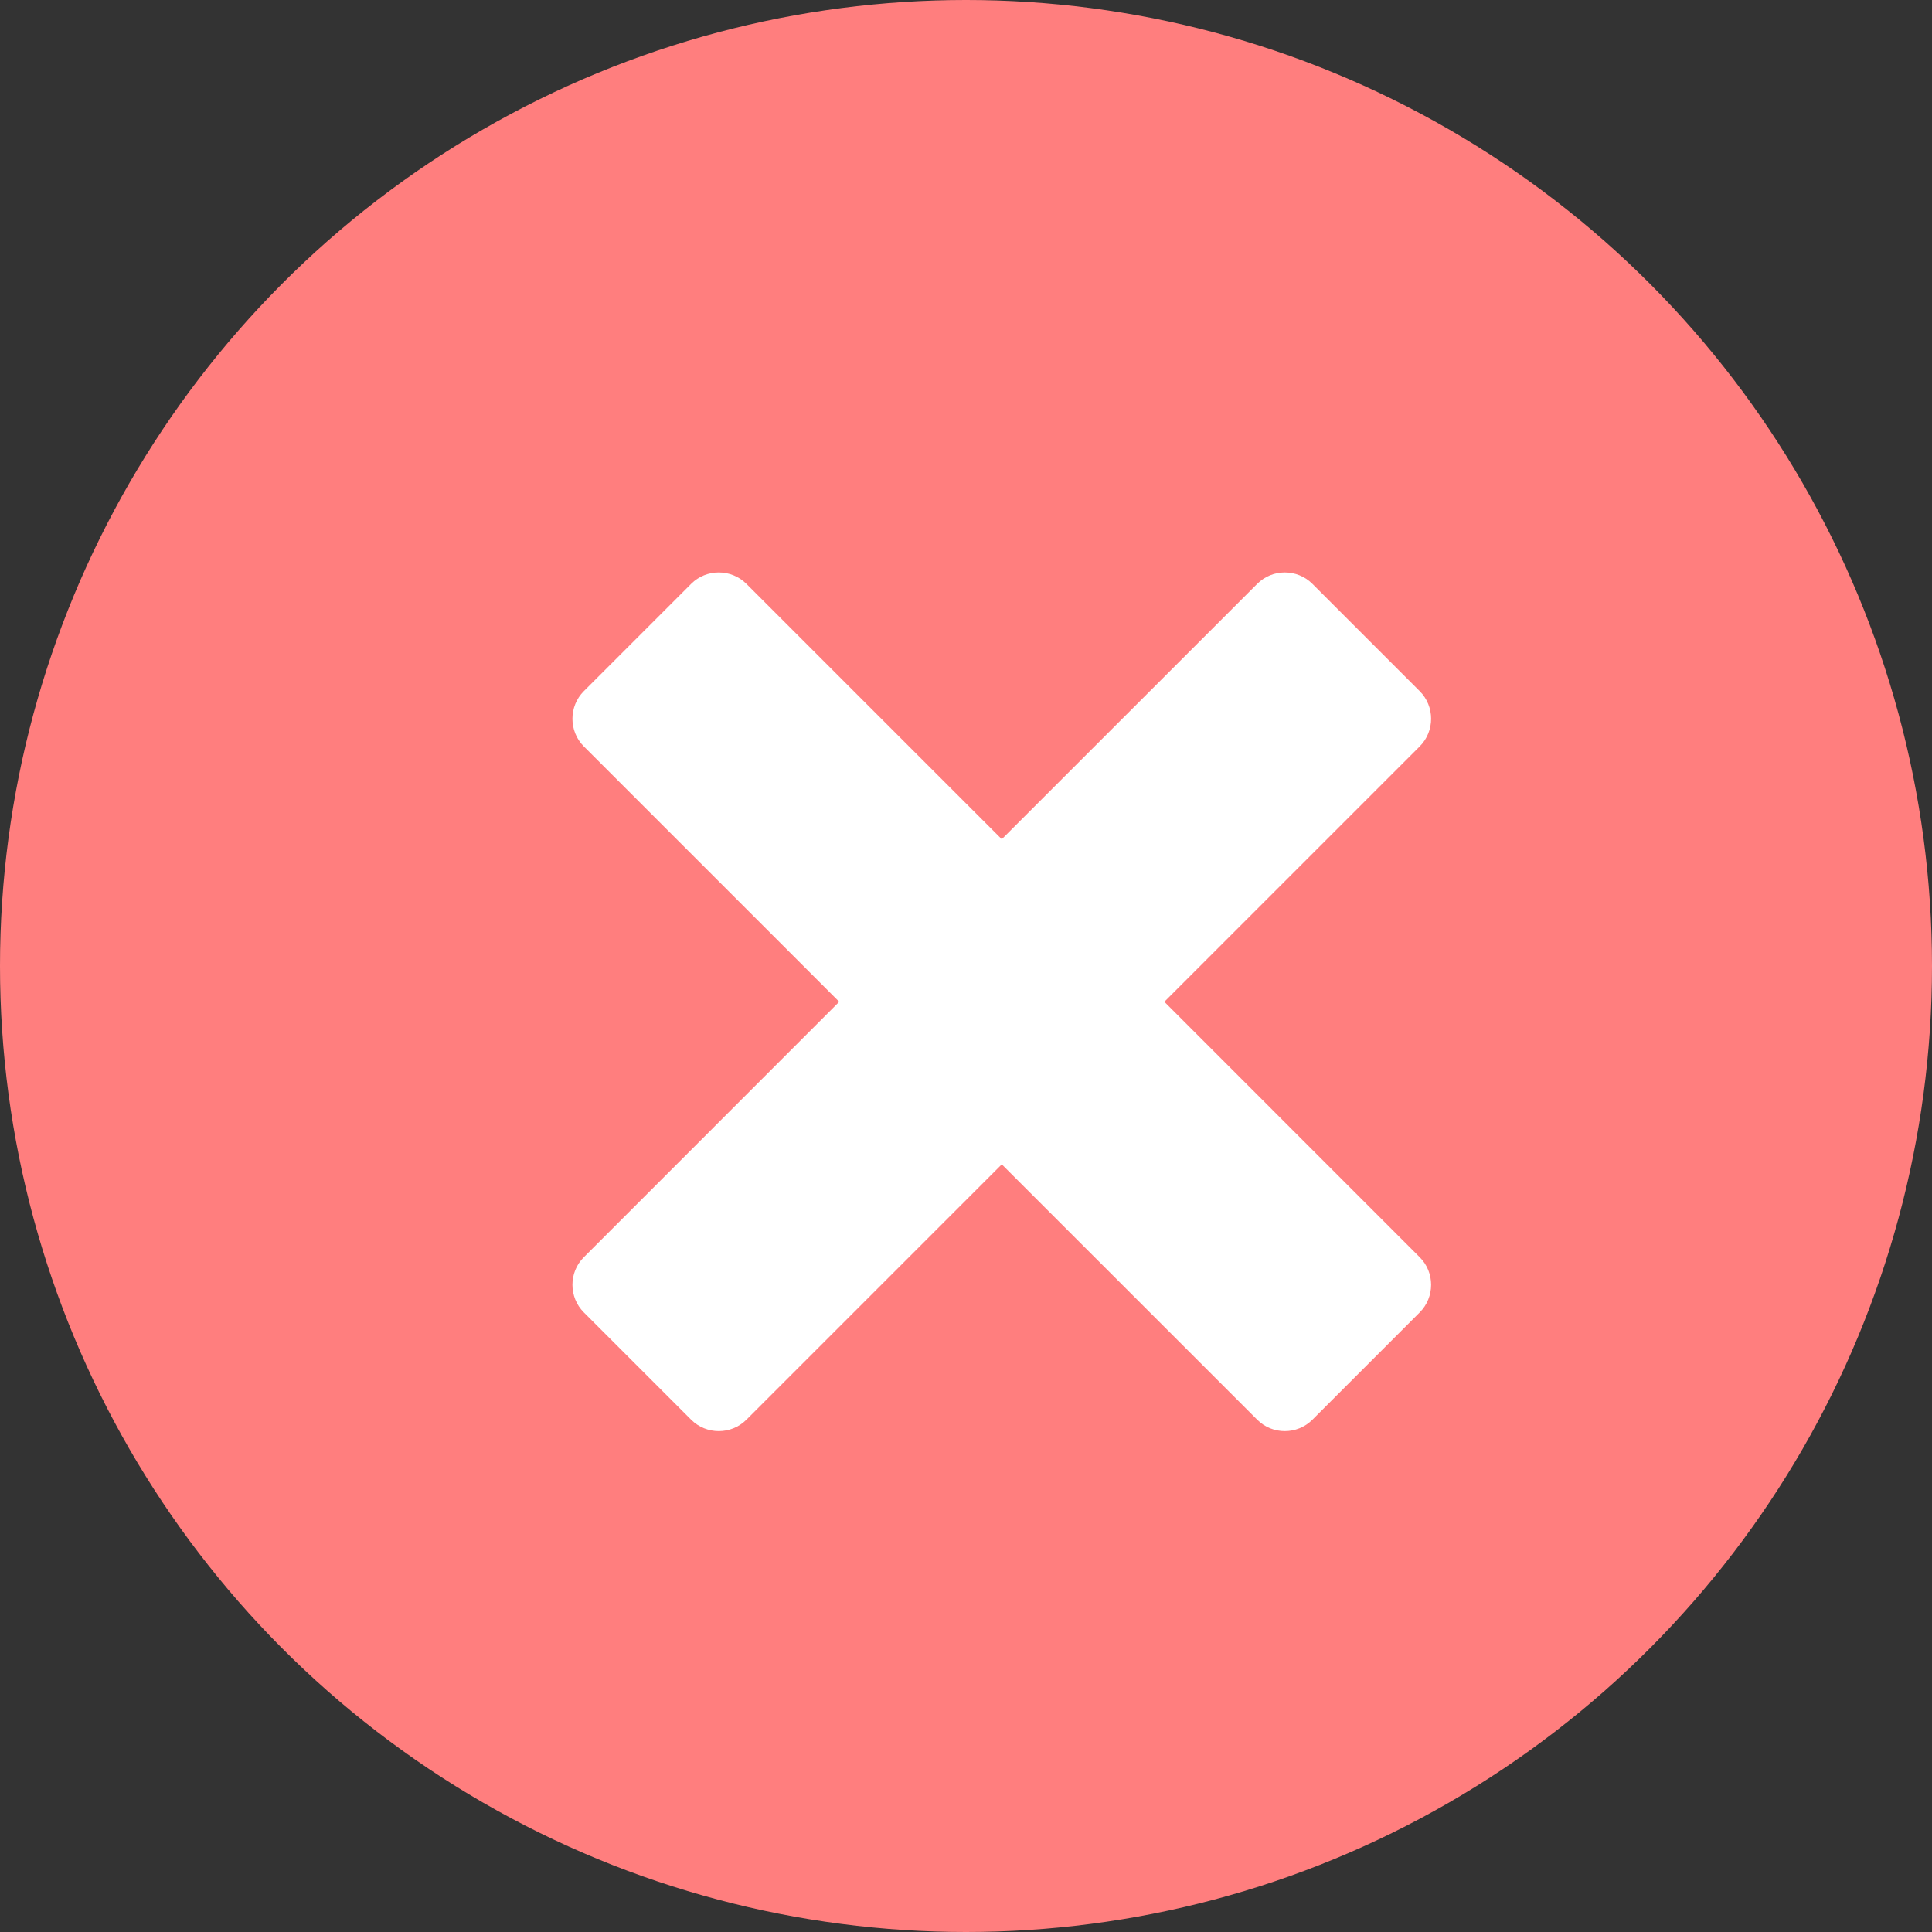 <svg width="27" height="27" viewBox="0 0 27 27" fill="none" xmlns="http://www.w3.org/2000/svg">
<rect x="0" y="0" width="27" height="27" fill="#333333" stroke="none"/>
<circle cx="13.5" cy="13.5" r="13.5" fill="#FF7E7E"/>
<path fill-rule="evenodd" clip-rule="evenodd" d="M8.159 17.57L11.728 14L8.159 10.431C7.947 10.219 7.947 9.871 8.159 9.659L9.659 8.159C9.871 7.947 10.219 7.947 10.431 8.159L14 11.728L17.57 8.159C17.781 7.947 18.129 7.947 18.341 8.159L19.841 9.659C20.053 9.871 20.053 10.219 19.841 10.431L16.272 14L19.841 17.57C20.053 17.781 20.053 18.129 19.841 18.341L18.341 19.841C18.129 20.053 17.781 20.053 17.57 19.841L14 16.272L10.431 19.841C10.219 20.053 9.871 20.053 9.659 19.841L8.159 18.341C7.947 18.129 7.947 17.781 8.159 17.57Z" fill="white"/>
</svg>
